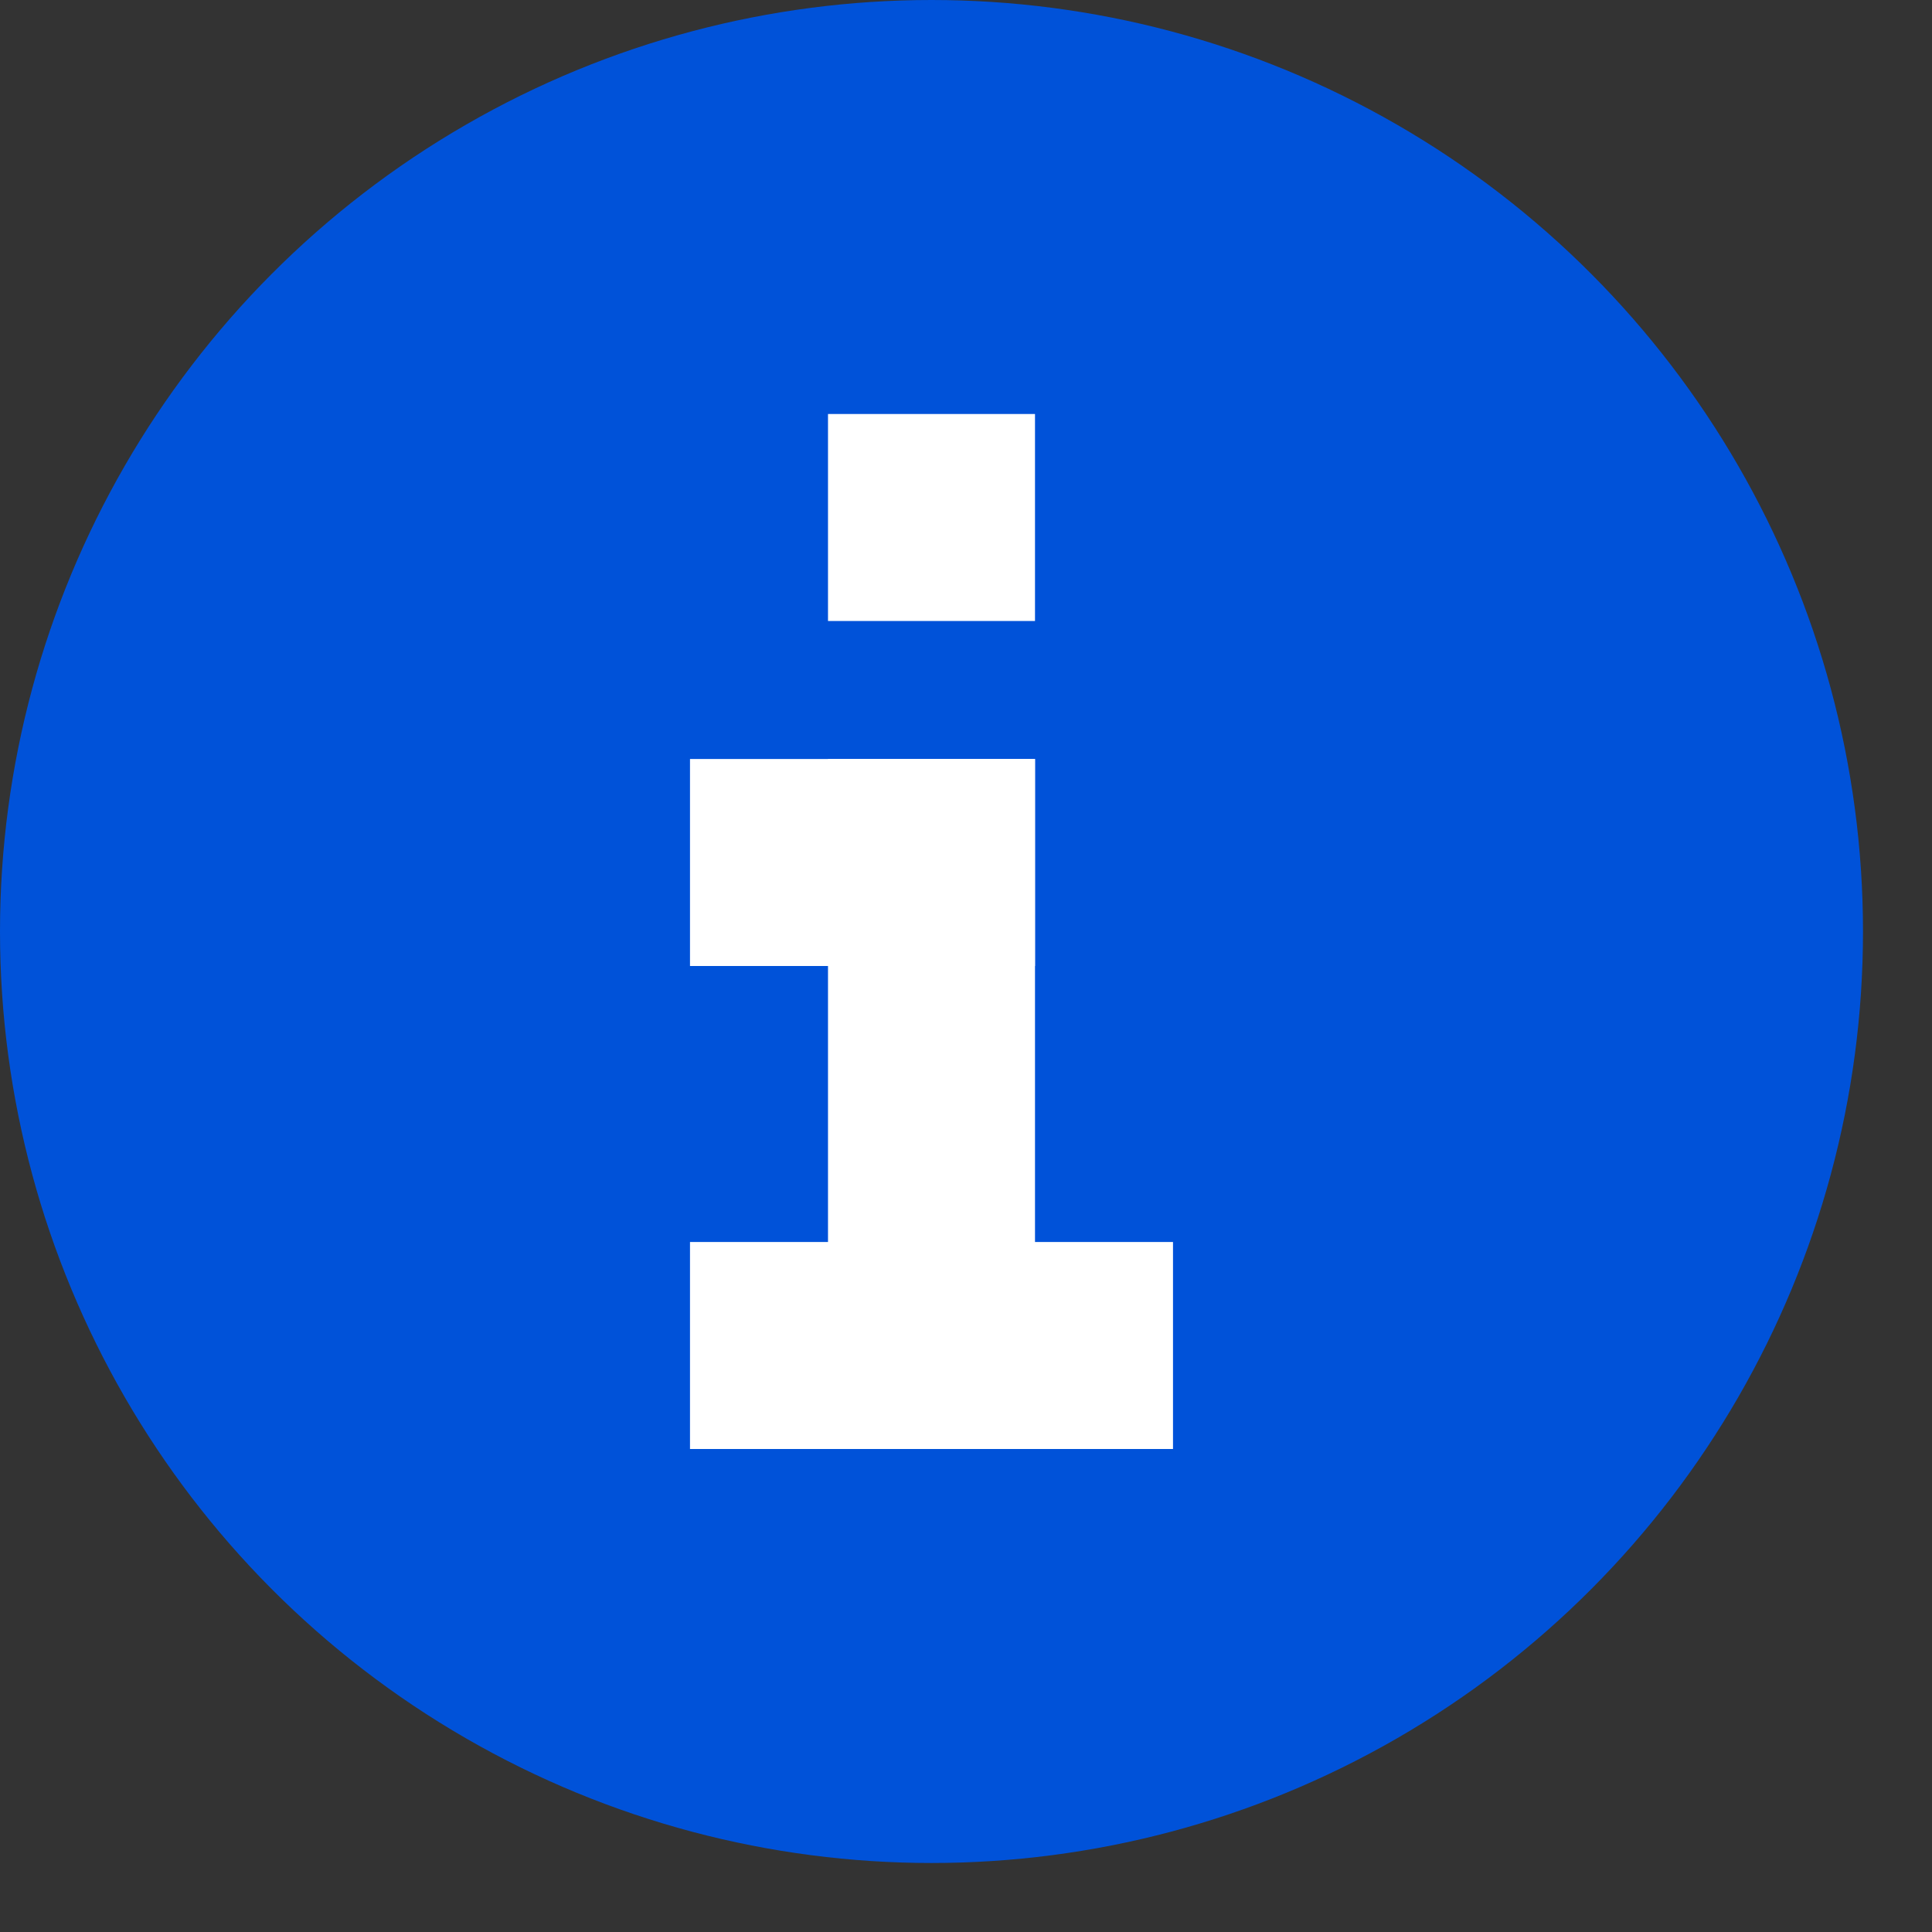 <svg width="28" height="28" viewBox="0 0 28 28" fill="none" xmlns="http://www.w3.org/2000/svg">
<rect x="0" y="0" width="28" height="28" fill="#333333" stroke="none"/>
<circle cx="13.5" cy="13.5" r="13.5" fill="#0052D9"/>
<path d="M12 11H15V21H12V11Z" fill="white"/>
<path d="M12 6H15V9H12V6Z" fill="white"/>
<path d="M10 18H17V21H10V18Z" fill="white"/>
<path d="M10 11H15V14H10V11Z" fill="white"/>
</svg>
